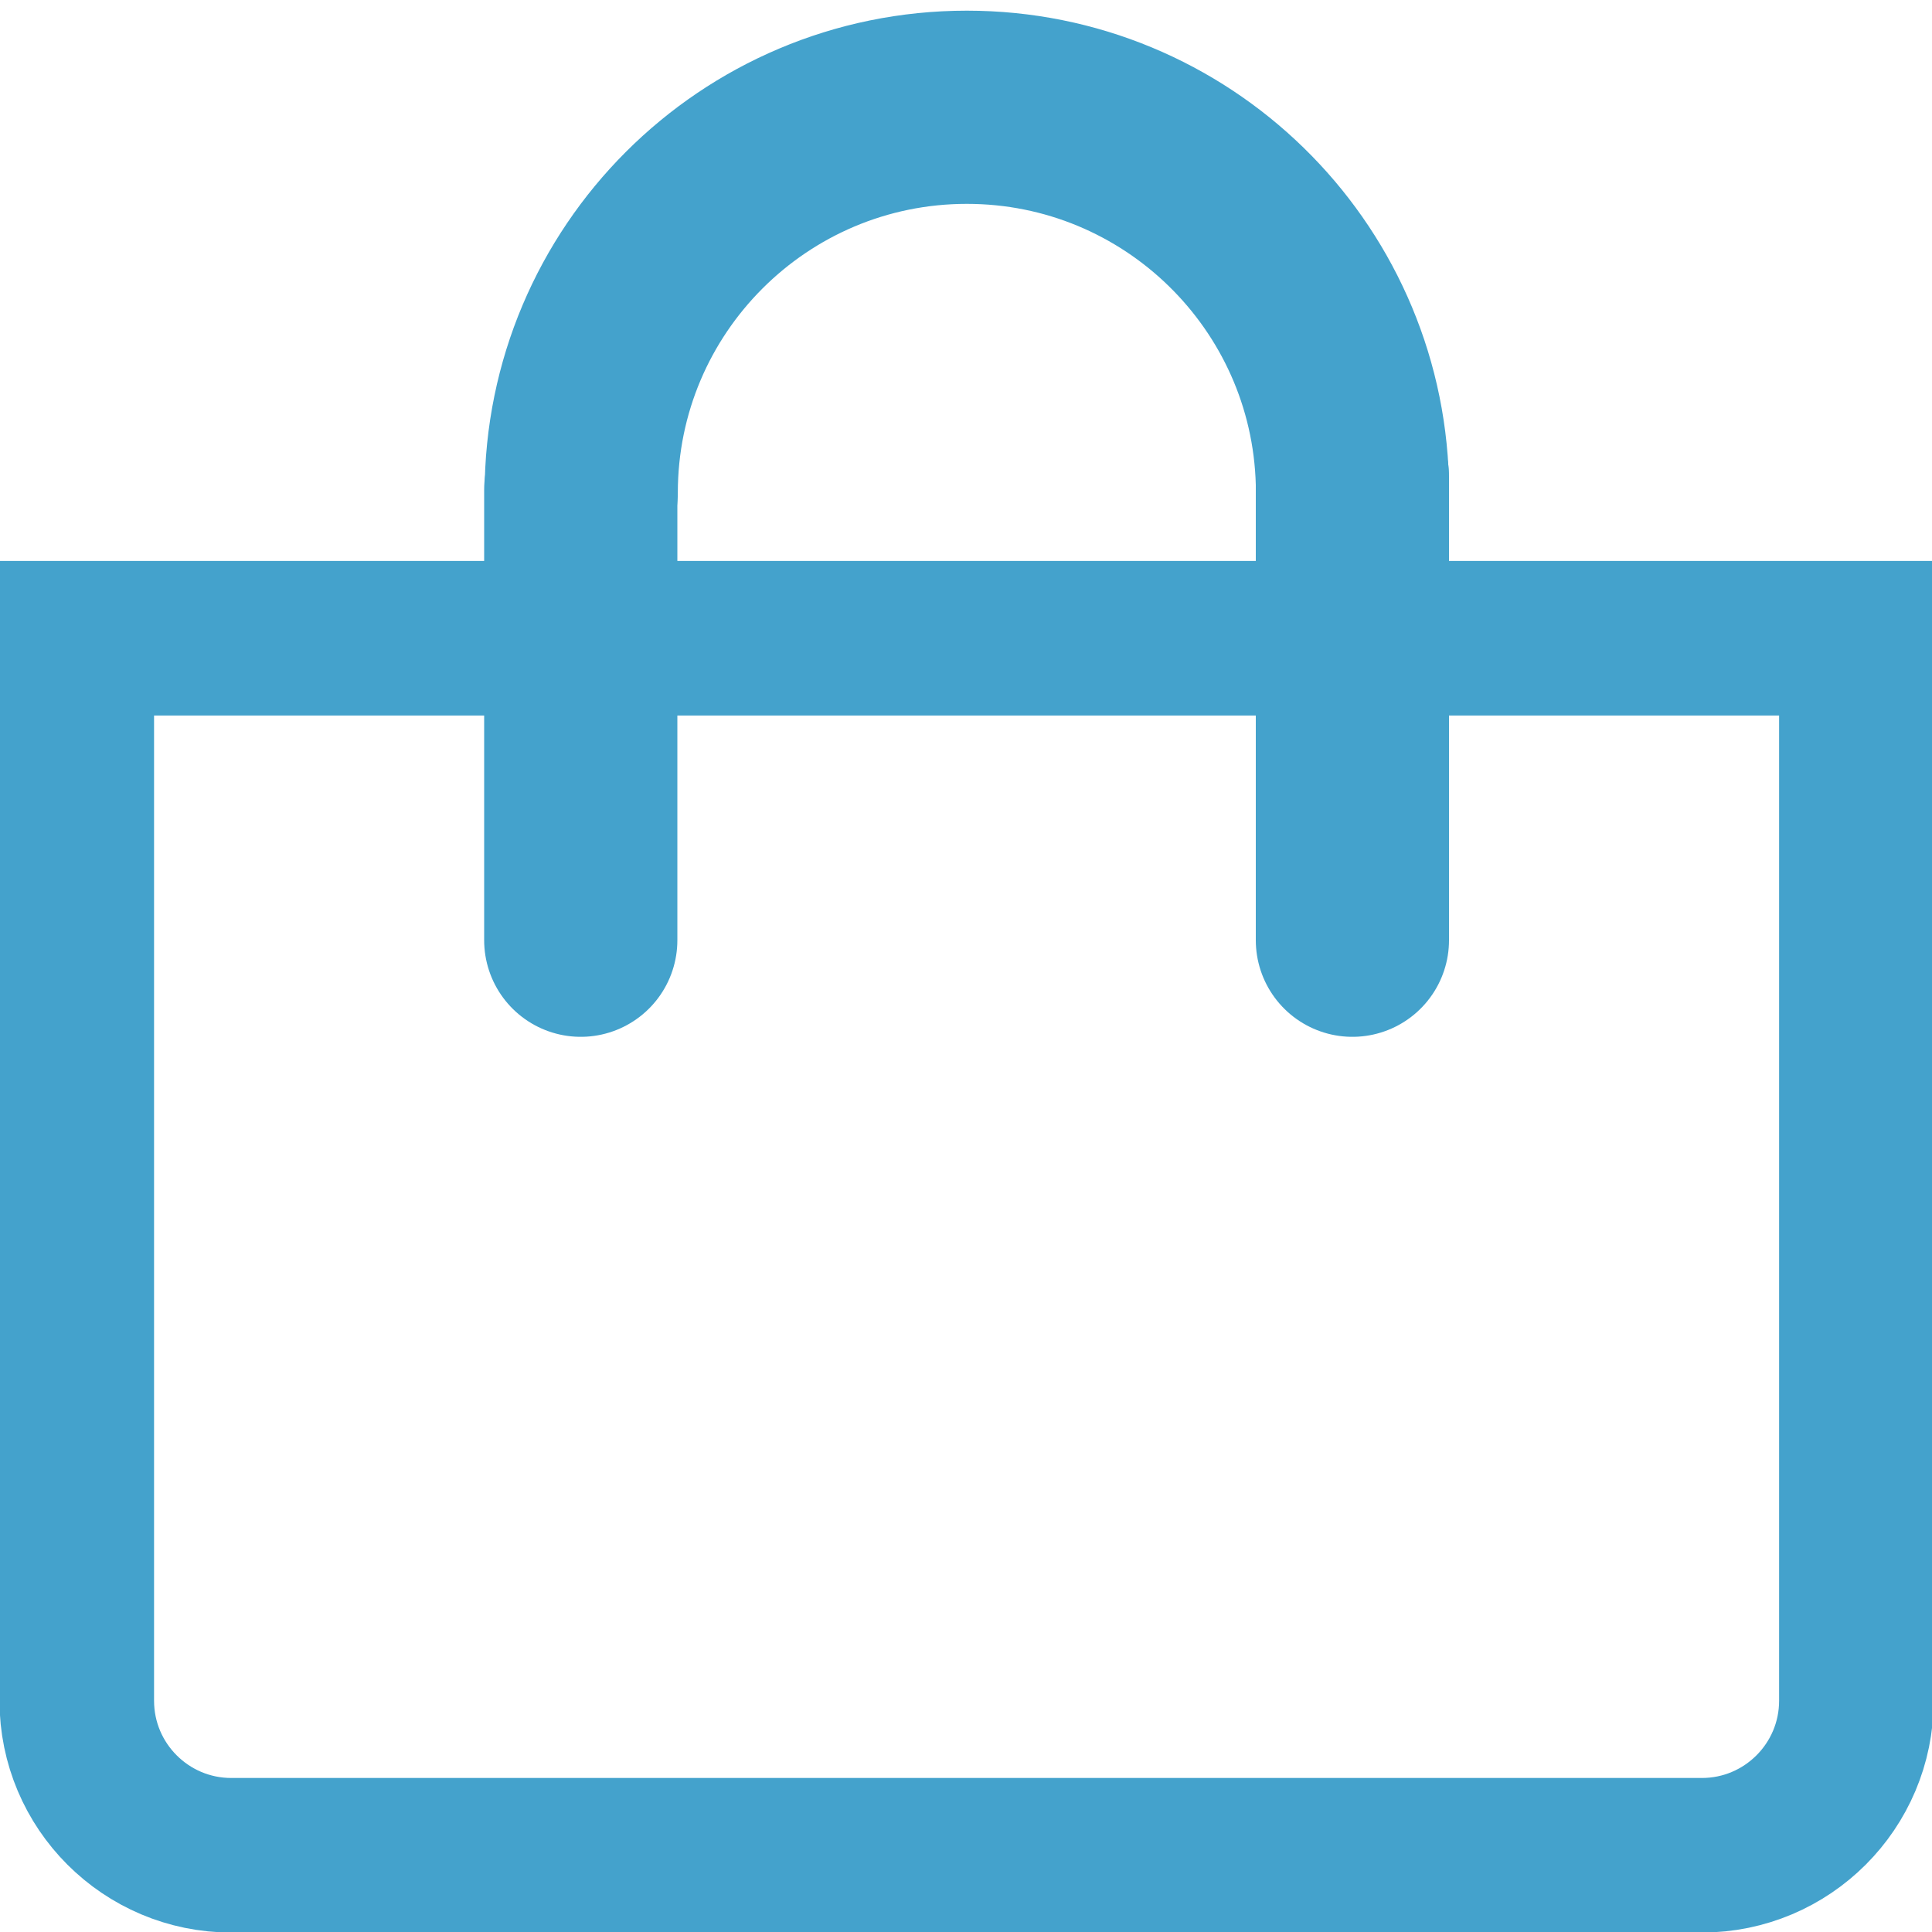 <?xml version="1.0" encoding="utf-8"?>
<!-- Generator: Adobe Illustrator 15.1.0, SVG Export Plug-In . SVG Version: 6.00 Build 0)  -->
<!DOCTYPE svg PUBLIC "-//W3C//DTD SVG 1.1//EN" "http://www.w3.org/Graphics/SVG/1.1/DTD/svg11.dtd">
<svg version="1.1" id="Layer_1" xmlns="http://www.w3.org/2000/svg" xmlns:xlink="http://www.w3.org/1999/xlink" x="0px" y="0px"
	 width="50px" height="50px" viewBox="0 0 50 50" enable-background="new 0 0 50 50" xml:space="preserve">
<g display="none">
	<path display="inline" fill="#7E7C7C" d="M19.306,29.864L3,17.773v18.968C3,39.71,5.312,42,8.28,42H25h16.721
		C44.689,42,47,39.71,47,36.741v-19.22L29.869,29.864C26.932,31.964,22.242,31.964,19.306,29.864z"/>
	<path display="inline" fill="#7E7C7C" d="M24.899,26.988c1.294,0.016,4.061-1.548,4.732-2.099l17.374-13.517
		C46.561,8.855,44.366,7,41.721,7H25H8.28c-2.613,0-4.789,1.808-5.272,4.279l17.361,13.639
		C20.977,25.417,23.651,26.975,24.899,26.988z"/>
</g>
<rect x="6" y="7" display="none" fill="#313030" width="9" height="35"/>
<rect x="21" y="14" display="none" fill="#313030" width="9" height="28"/>
<rect x="36" y="22" display="none" fill="#313030" width="9" height="20"/>
<circle display="none" fill="none" stroke="#959899" stroke-width="3" stroke-miterlimit="10" cx="20.022" cy="21.76" r="7.161"/>
<line display="none" fill="none" stroke="#959899" stroke-width="5" stroke-linecap="round" stroke-miterlimit="10" x1="28.387" y1="30.16" x2="31.754" y2="33.527"/>
<line display="none" fill="none" stroke="#959899" stroke-width="3" stroke-linecap="round" stroke-miterlimit="10" x1="25.738" y1="27.512" x2="27.279" y2="29.055"/>
<g display="none">
	<circle display="inline" fill="#7D97A0" cx="24.551" cy="5.021" r="4.329"/>
	<path display="inline" fill="#7D97A0" d="M17.945,41c0,4,2.958,6.605,6.605,6.605c3.647,0,6.606-2.605,6.606-6.605H17.945z"/>
	<path display="inline" fill="#7D97A0" d="M40.443,20c0-9-7.114-15.893-15.896-15.893C15.773,4.107,8.658,11,8.658,20l0,0v13.029
		L40.443,33V20L40.443,20z"/>
	<path display="inline" fill="#7D97A0" d="M43,33.057C43,31.368,41.633,30,39.945,30H8.055C6.368,30,5,31.368,5,33.057v0.889
		C5,35.632,6.368,37,8.055,37h31.89C41.633,37,43,35.632,43,33.943V33.057z"/>
</g>
<polyline display="none" fill="none" stroke="#7D97A0" stroke-width="5" stroke-linecap="round" stroke-linejoin="round" stroke-miterlimit="10" points="
	7.085,33.777 11.813,26 17.5,35.875 23.125,19.875 30.5,39 37.125,14.75 42.75,26.625 "/>
<g>
	<path fill="none" stroke="#44A2CC" stroke-width="5" stroke-linecap="round" stroke-miterlimit="10" d="M15.042,12.755
		c0-5.511,4.468-9.979,9.98-9.979c5.419,0,9.832,4.321,9.977,9.705"/>
	
		<line fill="none" stroke="#44A2CC" stroke-width="5" stroke-linecap="round" stroke-miterlimit="10" x1="15.03" y1="12.672" x2="15.03" y2="24.333"/>
	
		<line fill="none" stroke="#44A2CC" stroke-width="5" stroke-linecap="round" stroke-miterlimit="10" x1="35" y1="12.34" x2="35" y2="24.333"/>
</g>
<path fill="none" stroke="#44A2CC" stroke-width="4" stroke-miterlimit="10" d="M1.987,16.518v27.496c0,2.209,1.791,4,4,4h38.056
	c2.209,0,4-1.791,4-4V16.518H1.987z"/>
</svg>
